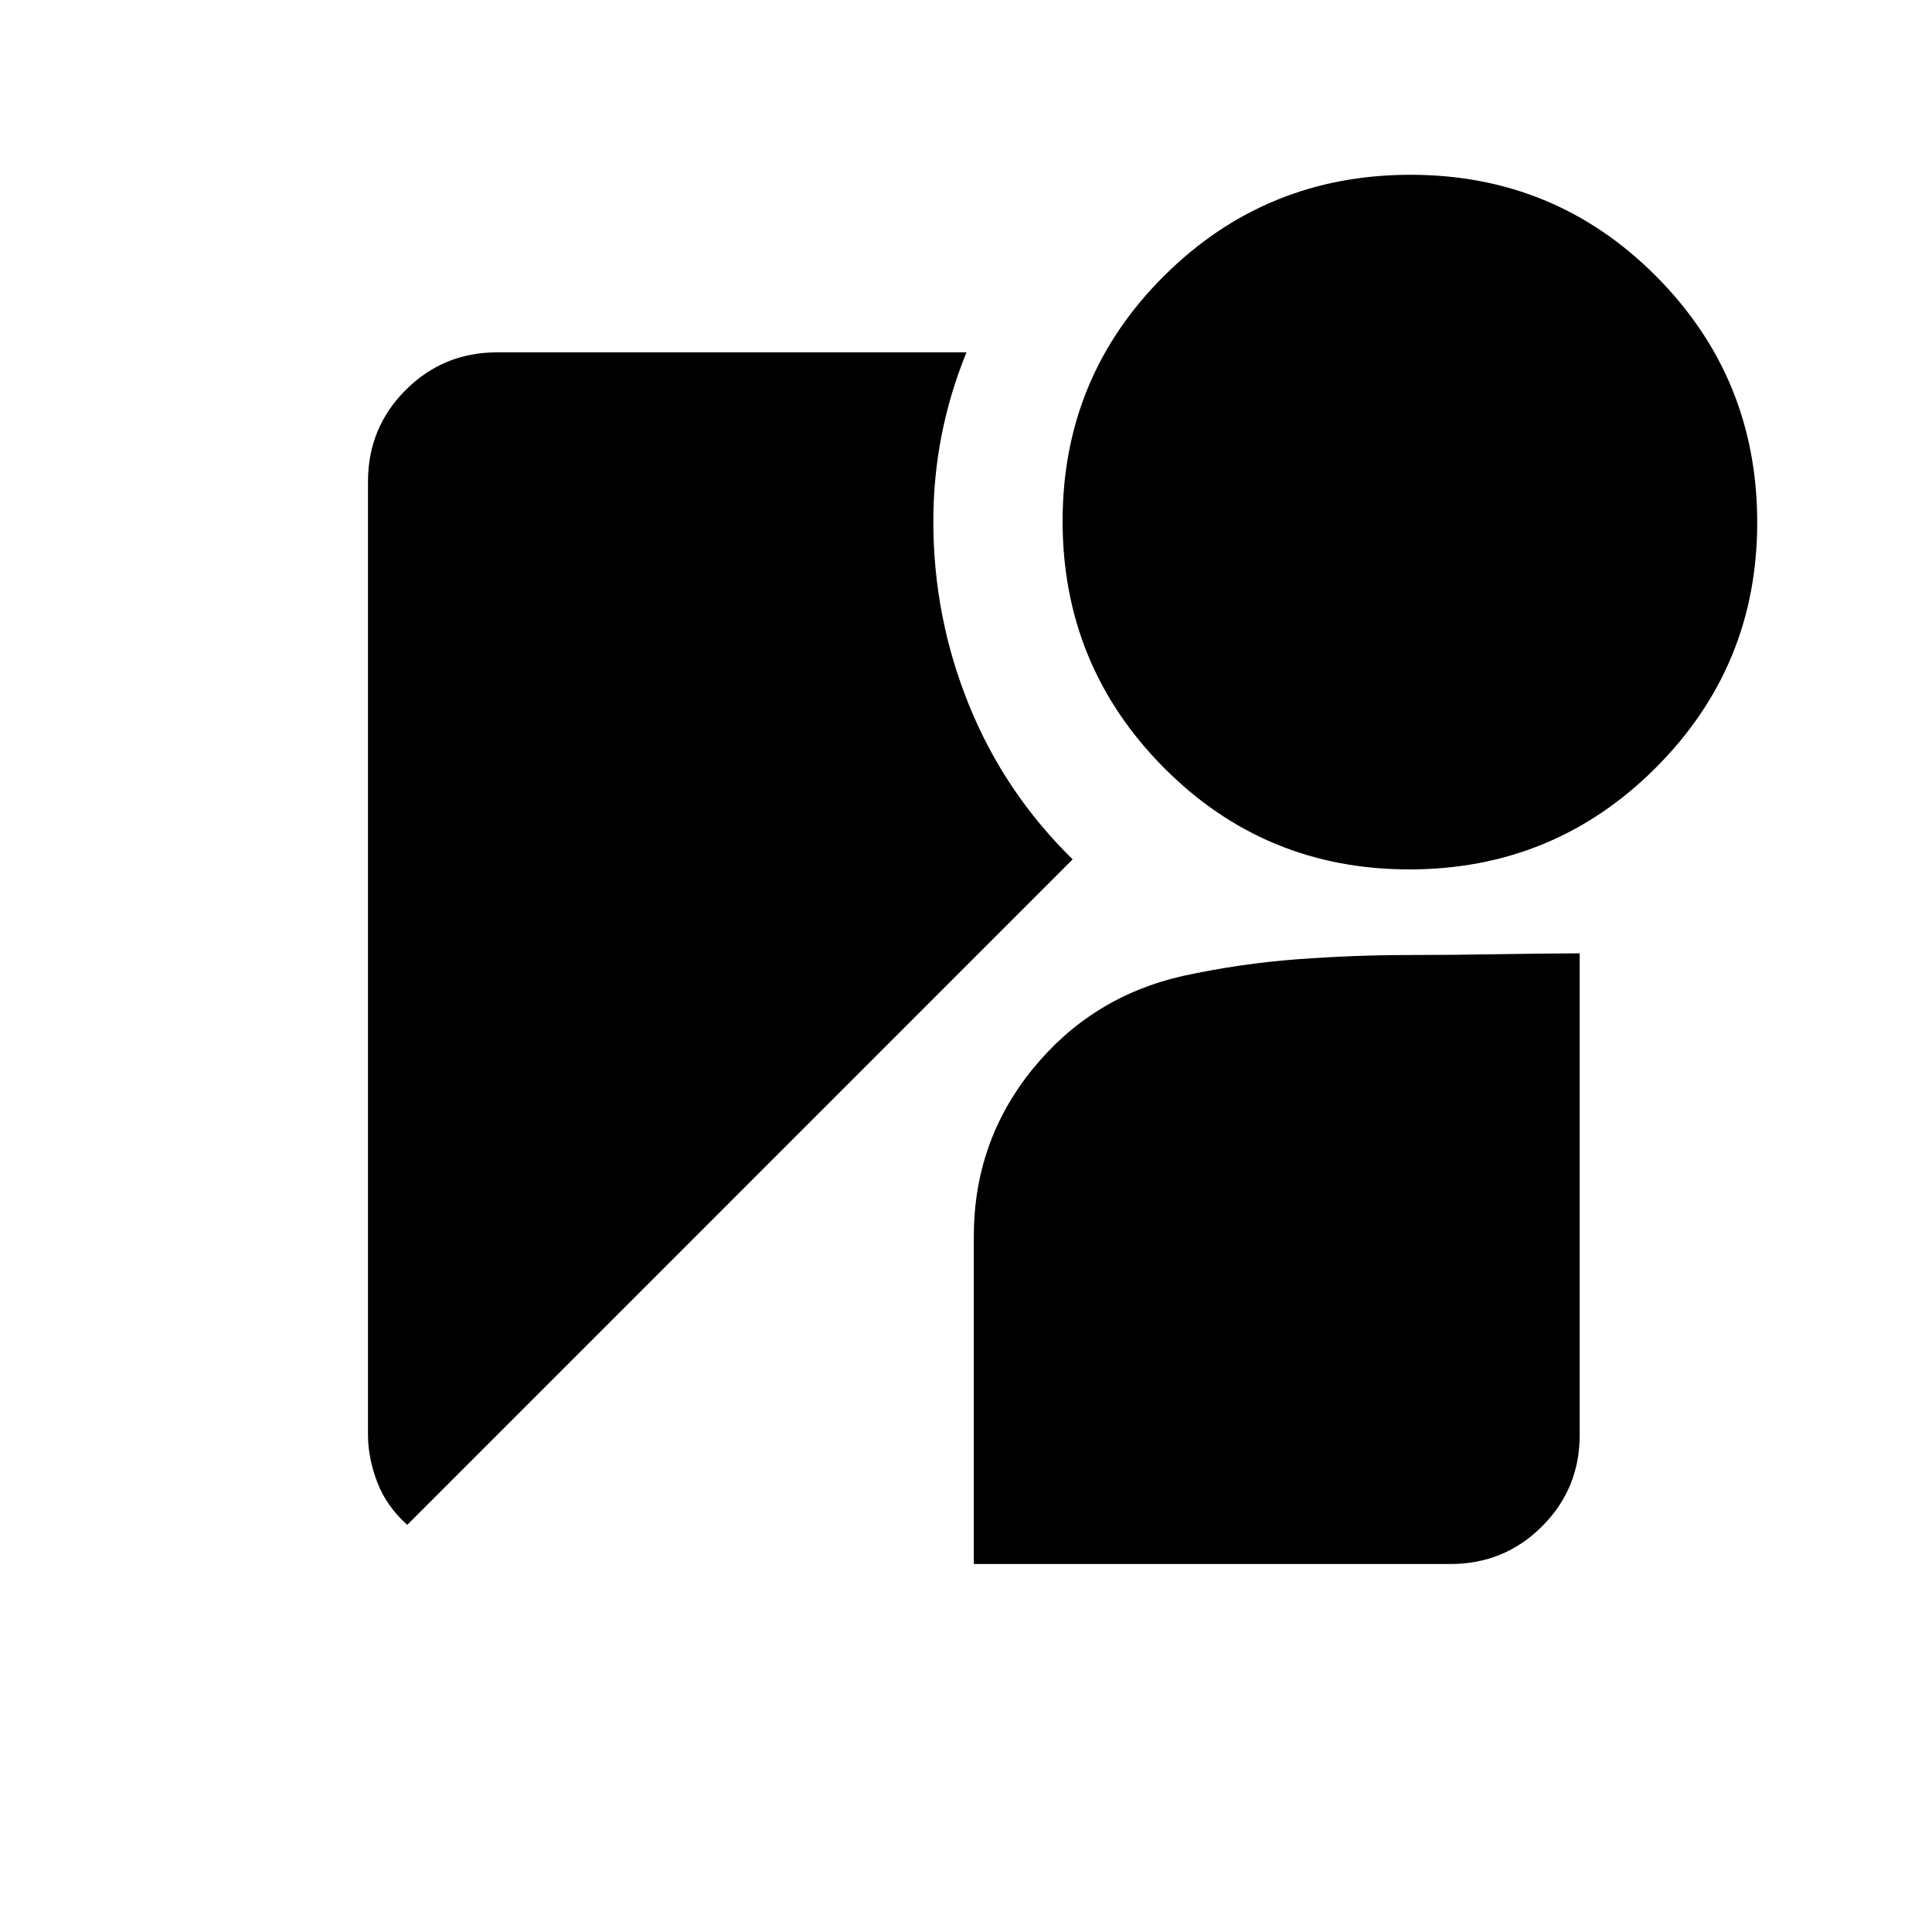<svg xmlns="http://www.w3.org/2000/svg" height="20" viewBox="0 -960 960 960" width="20"><path d="M700.3-528q-71.92 0-122.11-50.67T528-701.05q0-71.72 50.47-121.91t122.38-50.19q71.92 0 122.11 50.45 50.19 50.46 50.19 122.35 0 71.47-50.47 121.91T700.3-528ZM202.36-202.31q-10.35-9.24-14.93-21.27t-4.58-23.5v-473.61q0-26.82 18.74-45.53 18.73-18.7 45.39-18.7h233.25q-8.23 20.2-12.34 41.13-4.12 20.94-4.12 42.98 0 47.34 17.66 91Q499.1-566.16 533-533L202.36-202.31Zm281.52 19.46v-162.8q0-47.1 29.17-83.05 29.17-35.96 74.45-46.3 28.66-6.23 57.16-8.35 28.49-2.11 55.97-2.11 20.7 0 42.22-.38 21.53-.37 42.07-.46v239.49q0 26.59-18.7 45.27-18.71 18.69-45.53 18.69H483.88Z"/></svg>